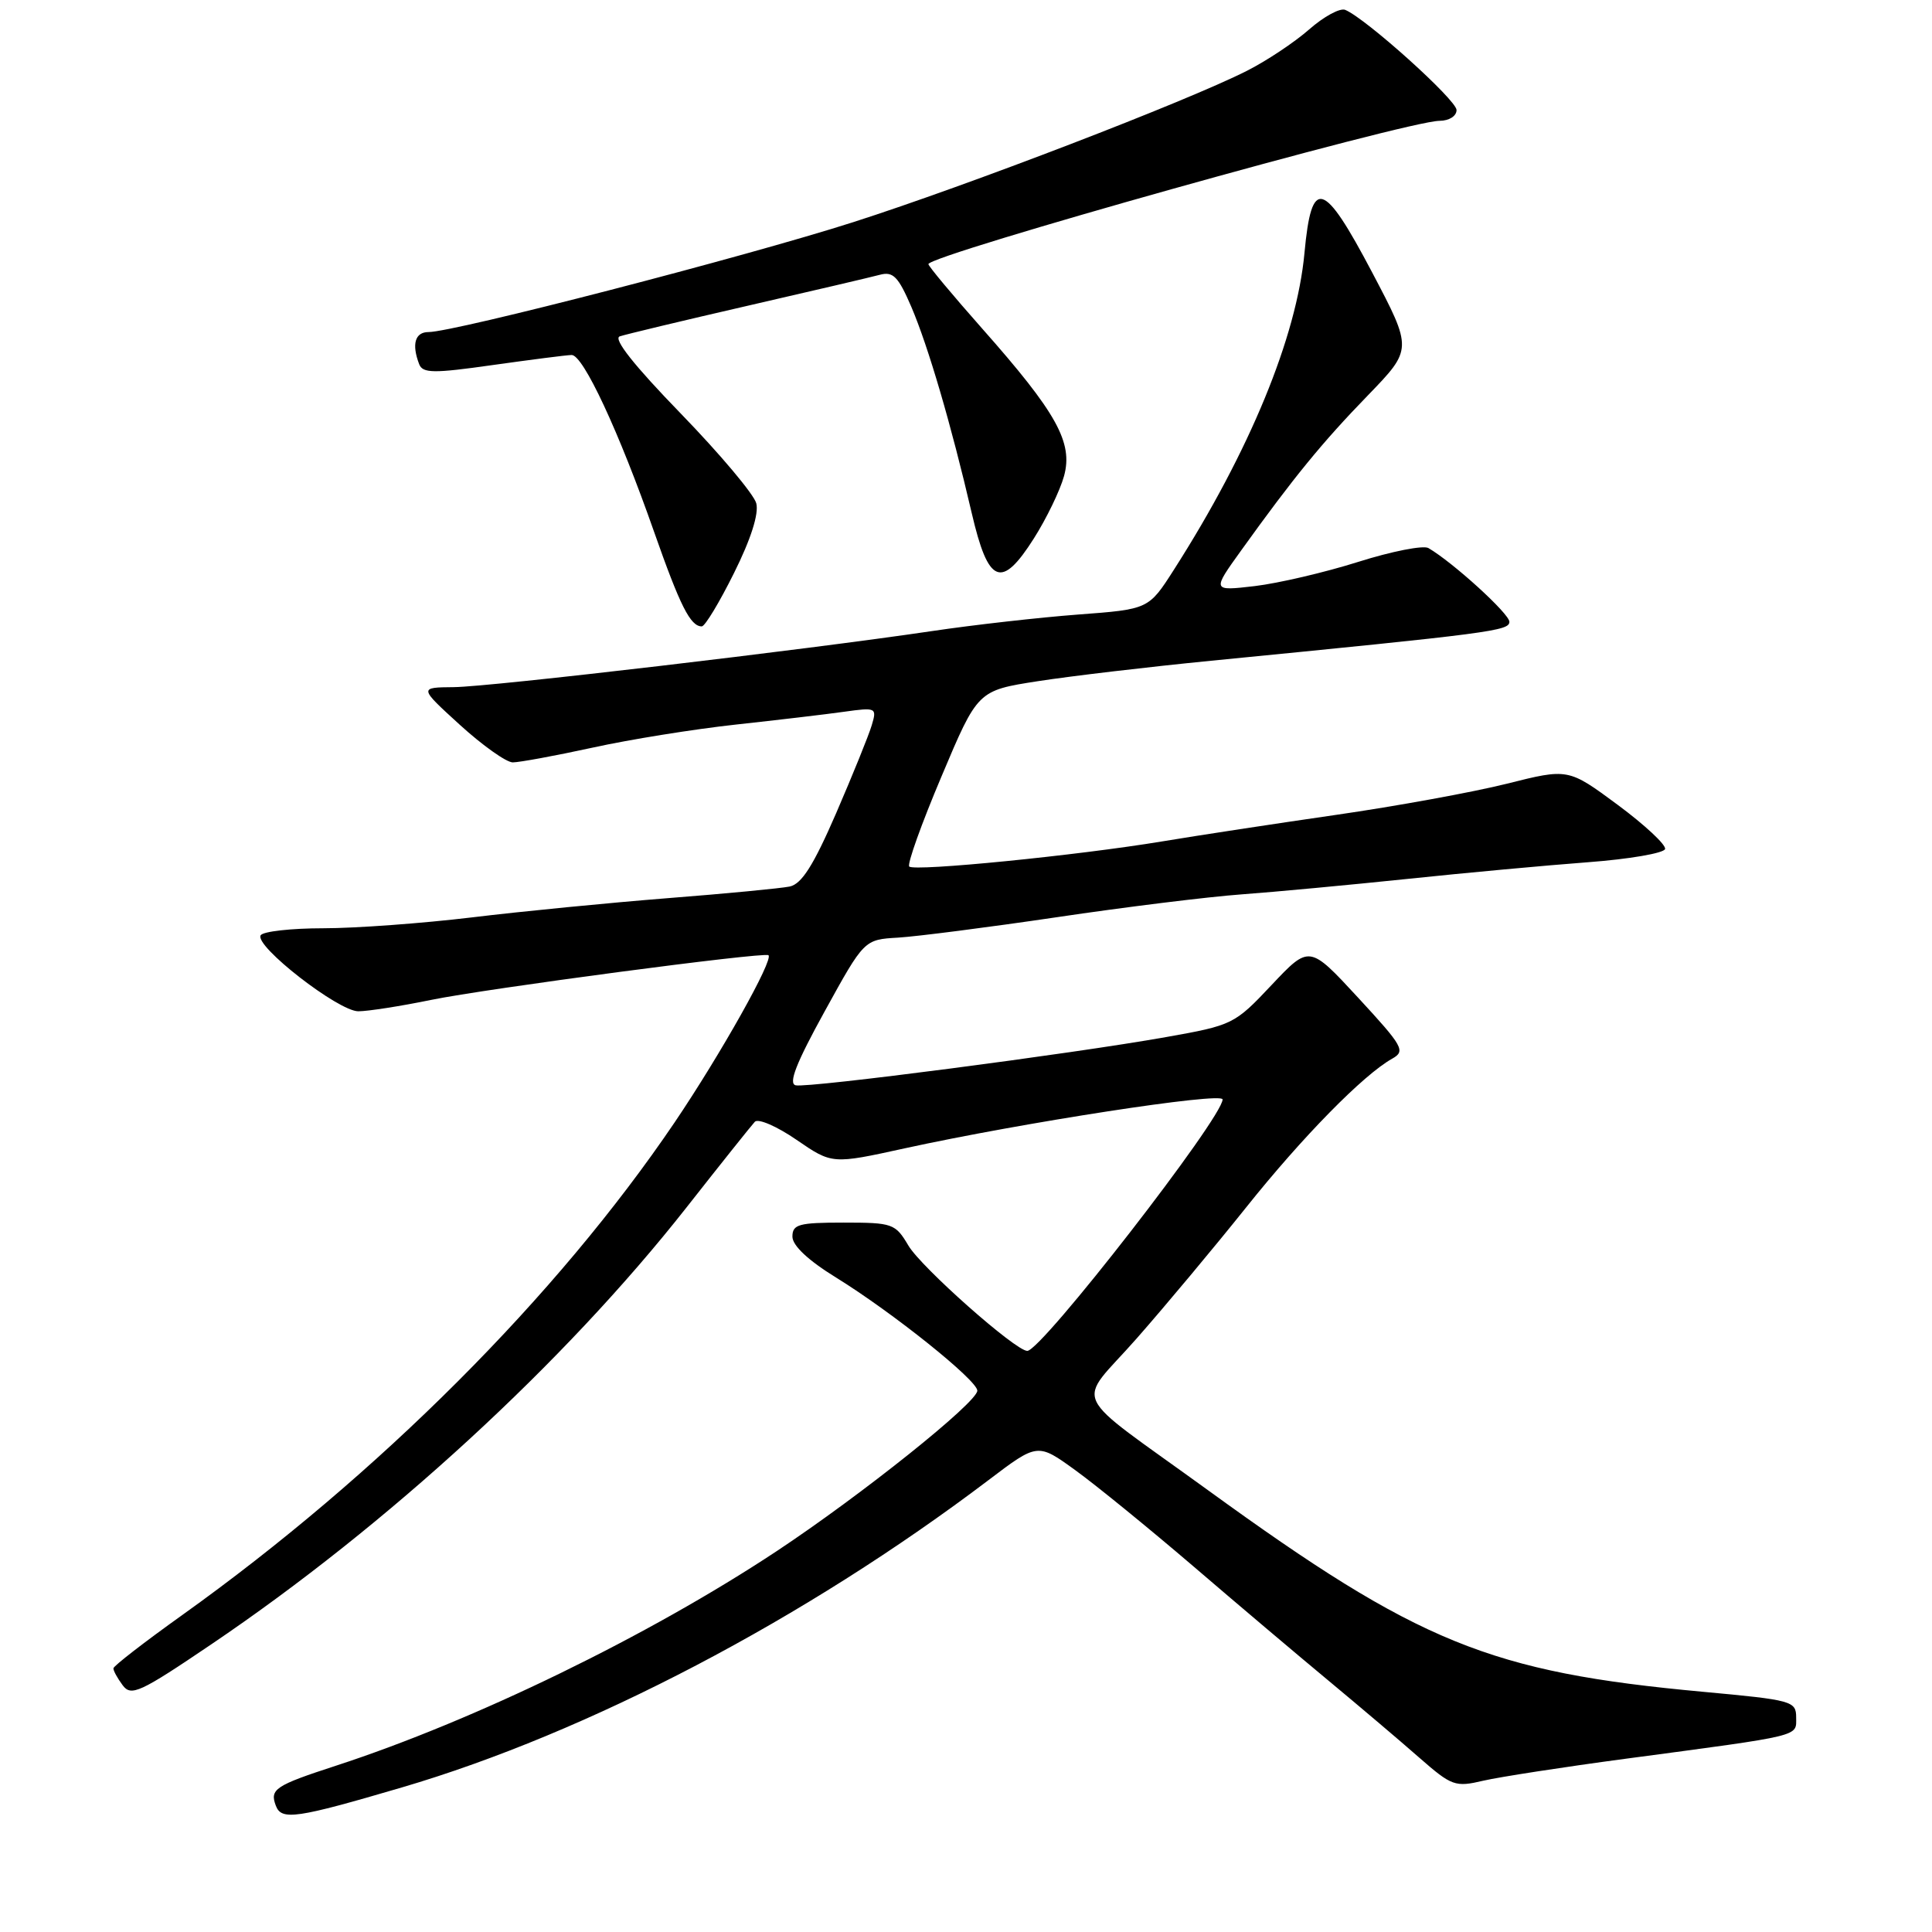 <?xml version="1.0" encoding="UTF-8" standalone="no"?>
<!DOCTYPE svg PUBLIC "-//W3C//DTD SVG 1.1//EN" "http://www.w3.org/Graphics/SVG/1.1/DTD/svg11.dtd" >
<svg xmlns="http://www.w3.org/2000/svg" xmlns:xlink="http://www.w3.org/1999/xlink" version="1.1" viewBox="0 0 256 256">
 <g >
 <path fill="currentColor"
d=" M 53.23 236.85 C 77.91 229.60 106.70 214.52 131.00 196.11 C 137.49 191.19 137.49 191.19 142.50 194.82 C 145.25 196.81 152.24 202.51 158.04 207.47 C 163.83 212.44 171.93 219.29 176.04 222.70 C 180.14 226.11 185.55 230.69 188.05 232.89 C 192.37 236.67 192.82 236.83 196.55 235.95 C 198.72 235.45 207.25 234.13 215.50 233.03 C 239.03 229.89 238.00 230.14 238.00 227.57 C 238.00 225.40 237.47 225.26 225.64 224.17 C 197.43 221.57 188.00 217.73 160.08 197.47 C 141.30 183.84 142.56 186.51 150.60 177.37 C 154.41 173.04 160.94 165.22 165.11 160.00 C 172.58 150.64 180.66 142.41 184.47 140.28 C 186.27 139.27 185.94 138.68 179.96 132.20 C 173.50 125.21 173.50 125.21 168.50 130.51 C 163.59 135.73 163.34 135.85 154.50 137.42 C 141.97 139.65 107.14 144.18 105.44 143.81 C 104.43 143.59 105.49 140.87 109.28 134.00 C 114.51 124.50 114.51 124.50 119.01 124.24 C 121.48 124.09 130.93 122.88 140.00 121.54 C 149.07 120.19 160.10 118.83 164.50 118.51 C 168.90 118.19 178.80 117.26 186.50 116.46 C 194.20 115.65 204.96 114.66 210.42 114.25 C 215.88 113.84 220.47 113.05 220.63 112.50 C 220.78 111.95 217.96 109.32 214.36 106.65 C 207.80 101.80 207.80 101.80 199.65 103.85 C 195.17 104.97 184.97 106.83 177.00 107.98 C 169.03 109.13 158.68 110.71 154.00 111.49 C 142.79 113.35 121.17 115.50 120.48 114.82 C 120.18 114.52 122.10 109.15 124.75 102.89 C 129.55 91.50 129.55 91.50 137.53 90.26 C 141.91 89.58 152.25 88.36 160.50 87.55 C 197.63 83.90 200.00 83.59 200.00 82.39 C 200.00 81.32 192.53 74.52 189.27 72.62 C 188.59 72.23 184.41 73.05 179.98 74.45 C 175.55 75.85 169.37 77.29 166.26 77.66 C 160.59 78.32 160.59 78.32 164.48 72.91 C 171.36 63.33 175.19 58.63 181.25 52.39 C 187.17 46.27 187.17 46.27 181.84 36.14 C 175.35 23.82 173.79 23.37 172.85 33.51 C 171.82 44.66 165.57 59.82 155.55 75.49 C 152.20 80.73 152.20 80.73 142.85 81.43 C 137.71 81.82 129.00 82.80 123.50 83.62 C 106.63 86.12 65.05 91.00 60.14 91.05 C 55.50 91.09 55.50 91.09 60.94 96.05 C 63.93 98.77 67.08 101.01 67.94 101.02 C 68.80 101.02 73.55 100.15 78.50 99.07 C 83.45 97.98 92.00 96.61 97.50 96.01 C 103.00 95.41 109.46 94.65 111.86 94.31 C 116.10 93.72 116.21 93.77 115.51 96.10 C 115.12 97.42 112.99 102.67 110.79 107.76 C 107.79 114.67 106.23 117.13 104.64 117.47 C 103.46 117.71 96.20 118.41 88.50 119.01 C 80.80 119.62 69.11 120.76 62.53 121.56 C 55.95 122.35 47.09 123.00 42.84 123.00 C 38.59 123.00 34.86 123.42 34.54 123.93 C 33.68 125.33 44.83 134.00 47.48 134.00 C 48.75 134.00 53.10 133.32 57.14 132.49 C 64.38 131.00 101.20 126.12 101.82 126.57 C 102.56 127.11 95.48 139.72 89.38 148.74 C 73.78 171.77 50.16 195.41 24.15 214.00 C 19.15 217.57 15.04 220.75 15.03 221.06 C 15.01 221.37 15.56 222.37 16.25 223.30 C 17.38 224.82 18.53 224.29 28.00 217.88 C 51.33 202.11 74.82 180.52 90.96 160.00 C 95.50 154.22 99.58 149.11 100.02 148.64 C 100.46 148.17 102.94 149.24 105.54 151.03 C 110.26 154.27 110.26 154.27 119.88 152.16 C 135.42 148.76 162.00 144.66 162.00 145.68 C 162.00 148.10 138.01 179.00 136.12 179.00 C 134.56 179.00 122.08 167.94 120.37 165.05 C 118.64 162.13 118.29 162.00 111.78 162.00 C 105.84 162.00 105.00 162.23 105.00 163.86 C 105.00 165.04 107.09 167.01 110.78 169.28 C 118.29 173.92 129.50 182.90 129.50 184.27 C 129.50 185.82 114.17 198.08 102.89 205.55 C 85.98 216.74 62.89 227.98 44.50 233.97 C 36.43 236.60 35.71 237.08 36.56 239.29 C 37.31 241.24 39.28 240.95 53.23 236.85 Z  M 97.26 75.93 C 99.50 71.44 100.57 68.07 100.21 66.69 C 99.90 65.50 95.39 60.14 90.19 54.78 C 84.01 48.41 81.21 44.88 82.12 44.57 C 82.88 44.31 90.47 42.49 99.00 40.53 C 107.53 38.57 115.44 36.72 116.59 36.41 C 118.34 35.94 119.03 36.65 120.76 40.67 C 123.00 45.92 126.02 56.21 128.76 67.99 C 130.95 77.42 132.69 78.13 136.99 71.35 C 138.66 68.72 140.46 65.00 140.99 63.08 C 142.21 58.64 140.03 54.70 130.11 43.50 C 126.22 39.10 123.02 35.27 123.02 35.00 C 123.00 33.81 186.41 16.03 190.75 16.01 C 192.03 16.00 193.00 15.38 193.00 14.58 C 193.00 13.25 181.00 2.45 178.25 1.31 C 177.57 1.02 175.41 2.19 173.47 3.90 C 171.52 5.61 167.81 8.08 165.21 9.39 C 157.21 13.44 128.24 24.57 113.08 29.43 C 98.76 34.02 60.18 44.00 56.78 44.00 C 54.99 44.00 54.53 45.61 55.54 48.25 C 56.01 49.47 57.42 49.49 65.29 48.37 C 70.36 47.66 75.06 47.05 75.74 47.04 C 77.26 46.99 82.00 57.15 86.68 70.50 C 90.12 80.29 91.48 83.00 92.99 83.00 C 93.41 83.00 95.33 79.82 97.26 75.93 Z "/>
</g>
</svg>